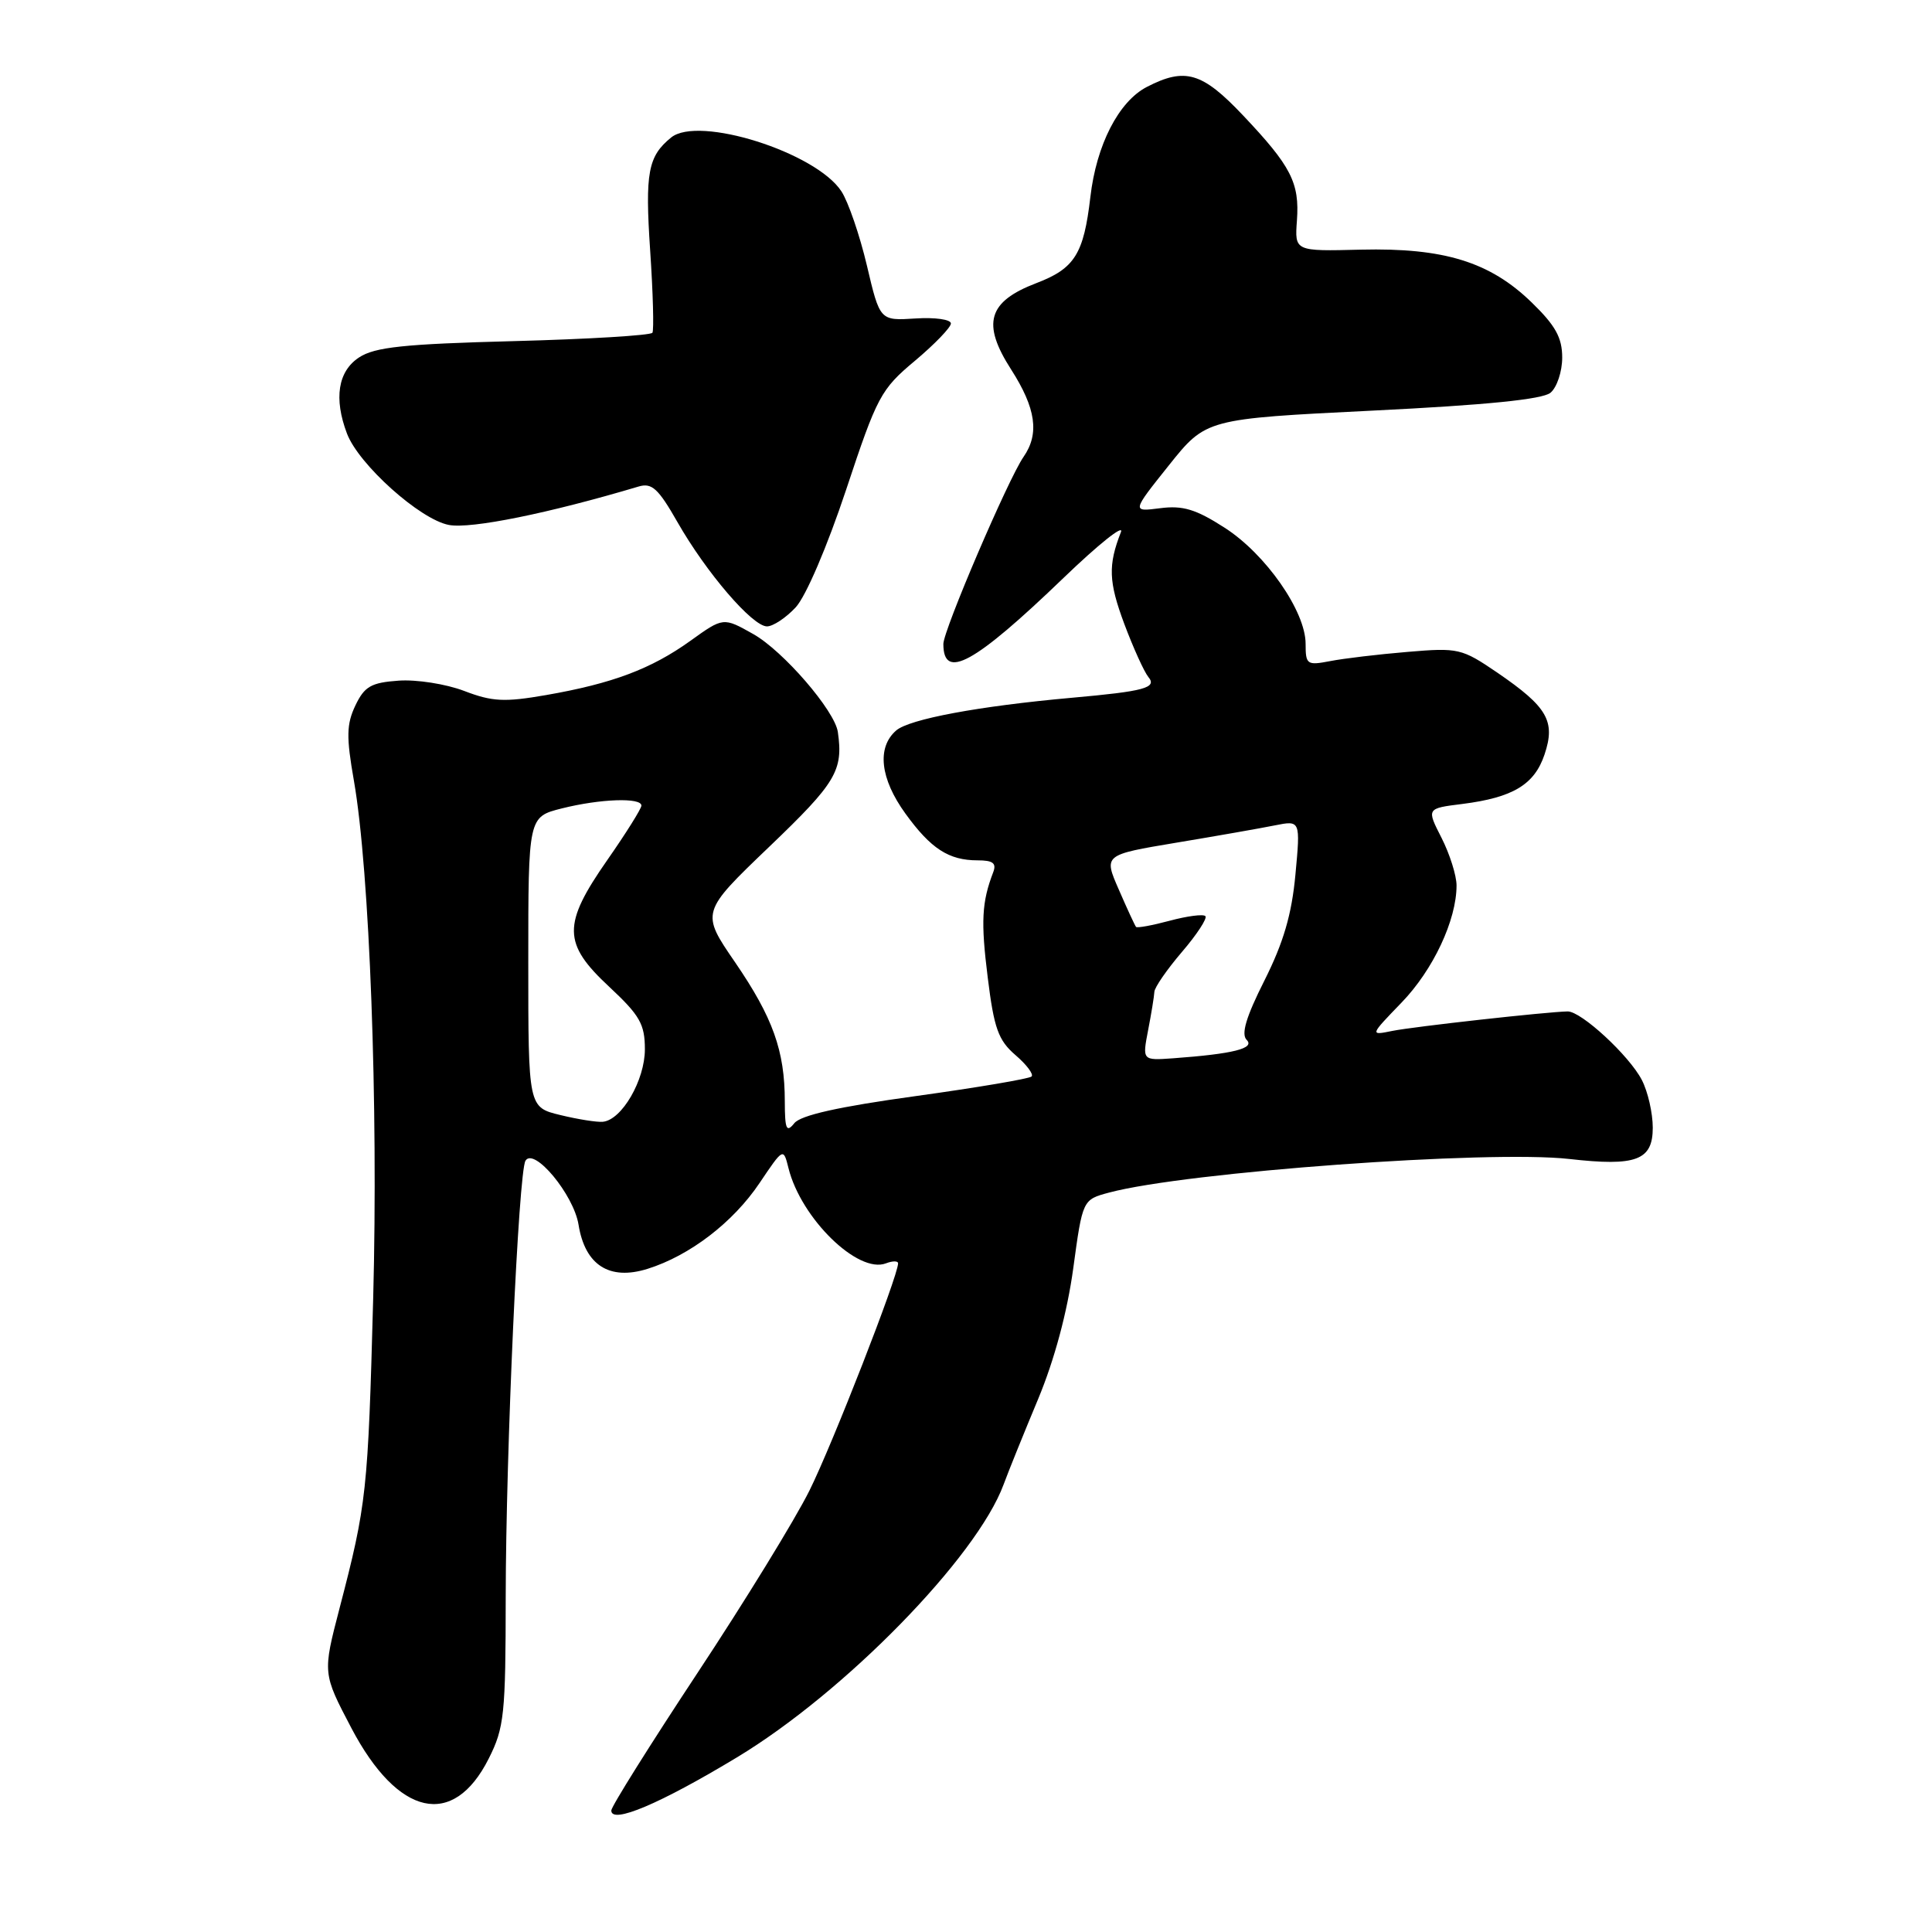 <?xml version="1.0" encoding="UTF-8" standalone="no"?>
<!DOCTYPE svg PUBLIC "-//W3C//DTD SVG 1.1//EN" "http://www.w3.org/Graphics/SVG/1.1/DTD/svg11.dtd" >
<svg xmlns="http://www.w3.org/2000/svg" xmlns:xlink="http://www.w3.org/1999/xlink" version="1.1" viewBox="0 0 256 256">
 <g >
 <path fill="currentColor"
d=" M 97.65 232.86 C 111.91 224.26 129.41 206.36 132.98 196.71 C 133.63 194.94 135.70 189.83 137.57 185.35 C 139.72 180.18 141.42 173.85 142.21 168.07 C 143.45 158.96 143.45 158.96 146.97 158.02 C 157.19 155.29 197.31 152.37 207.93 153.57 C 216.81 154.58 219.00 153.75 219.00 149.43 C 219.00 147.49 218.35 144.64 217.55 143.10 C 215.88 139.87 209.51 133.99 207.72 134.02 C 205.07 134.06 187.32 136.03 184.50 136.60 C 181.50 137.21 181.50 137.21 185.71 132.85 C 189.90 128.52 193.00 121.92 193.00 117.33 C 193.00 116.01 192.10 113.17 191.01 111.02 C 189.02 107.12 189.02 107.12 193.76 106.53 C 200.47 105.68 203.32 103.97 204.66 99.97 C 206.14 95.56 205.05 93.68 198.42 89.14 C 193.68 85.91 193.24 85.81 186.50 86.38 C 182.65 86.70 178.04 87.25 176.25 87.60 C 173.18 88.19 173.00 88.06 173.00 85.31 C 173.00 81.00 167.71 73.41 162.26 69.92 C 158.47 67.48 156.73 66.95 153.73 67.34 C 149.96 67.82 149.96 67.82 154.88 61.66 C 159.80 55.50 159.80 55.50 181.85 54.41 C 196.93 53.67 204.39 52.92 205.45 52.04 C 206.30 51.33 207.00 49.23 207.00 47.38 C 207.00 44.74 206.11 43.13 202.94 40.06 C 197.42 34.70 191.32 32.82 180.33 33.08 C 171.55 33.30 171.55 33.30 171.85 29.22 C 172.21 24.22 171.09 22.03 164.70 15.28 C 159.30 9.57 157.03 8.90 151.96 11.52 C 148.23 13.45 145.28 19.19 144.48 26.10 C 143.60 33.66 142.40 35.58 137.31 37.52 C 130.90 39.97 130.06 42.86 133.98 48.96 C 137.27 54.10 137.75 57.47 135.63 60.53 C 133.61 63.42 125.00 83.52 125.00 85.33 C 125.00 90.20 129.10 87.95 140.91 76.59 C 145.53 72.14 148.96 69.40 148.53 70.50 C 146.81 74.89 146.89 77.08 148.97 82.66 C 150.17 85.86 151.61 89.03 152.16 89.70 C 153.36 91.14 151.65 91.60 142.00 92.46 C 129.72 93.56 120.50 95.28 118.75 96.79 C 116.16 99.04 116.62 103.17 119.97 107.80 C 123.35 112.47 125.72 114.00 129.54 114.00 C 131.58 114.00 132.07 114.38 131.60 115.59 C 130.09 119.54 129.95 122.09 130.88 129.53 C 131.71 136.26 132.28 137.84 134.55 139.80 C 136.02 141.06 136.99 142.35 136.69 142.64 C 136.39 142.94 129.48 144.11 121.32 145.24 C 111.10 146.65 106.11 147.77 105.25 148.83 C 104.21 150.13 104.00 149.65 103.99 145.94 C 103.99 139.24 102.41 134.83 97.41 127.52 C 92.86 120.89 92.86 120.89 101.94 112.19 C 110.79 103.72 111.75 102.11 111.02 97.00 C 110.62 94.17 103.77 86.24 99.80 84.01 C 95.84 81.78 95.84 81.78 91.47 84.92 C 86.28 88.64 81.15 90.57 72.36 92.10 C 66.84 93.06 65.23 92.98 61.50 91.55 C 59.09 90.63 55.18 90.02 52.82 90.19 C 49.17 90.45 48.30 90.95 47.09 93.48 C 45.91 95.97 45.87 97.62 46.90 103.48 C 48.98 115.43 50.13 146.36 49.45 172.00 C 48.76 197.71 48.59 199.29 44.99 213.11 C 42.75 221.72 42.75 221.72 46.55 228.96 C 52.73 240.72 60.05 242.36 64.75 233.04 C 66.82 228.94 67.00 227.20 67.01 211.54 C 67.03 192.47 68.71 155.28 69.63 153.80 C 70.76 151.96 76.02 158.30 76.66 162.28 C 77.52 167.64 80.75 169.71 85.80 168.13 C 91.39 166.38 97.14 161.98 100.65 156.75 C 103.80 152.07 103.80 152.07 104.48 154.79 C 106.14 161.45 113.69 168.82 117.39 167.40 C 118.27 167.06 119.00 167.06 119.00 167.40 C 119.00 169.09 110.30 191.39 107.26 197.50 C 105.35 201.35 98.65 212.25 92.39 221.72 C 86.13 231.20 81.00 239.38 81.00 239.90 C 81.00 241.75 87.44 239.02 97.65 232.86 Z  M 105.44 80.47 C 106.79 79.01 109.61 72.42 112.12 64.88 C 116.22 52.51 116.71 51.59 121.23 47.81 C 123.85 45.61 126.00 43.38 126.00 42.86 C 126.00 42.33 123.88 42.03 121.30 42.20 C 116.59 42.50 116.59 42.50 114.87 35.19 C 113.92 31.17 112.40 26.74 111.49 25.35 C 108.11 20.18 92.55 15.27 88.93 18.22 C 85.86 20.71 85.46 22.88 86.15 33.19 C 86.53 38.83 86.66 43.74 86.45 44.09 C 86.23 44.44 77.97 44.94 68.10 45.20 C 53.50 45.58 49.67 45.99 47.58 47.36 C 44.78 49.19 44.21 52.80 45.98 57.46 C 47.54 61.56 55.67 68.85 59.49 69.56 C 62.40 70.11 72.71 68.02 84.61 64.47 C 86.37 63.94 87.22 64.72 89.76 69.17 C 93.58 75.87 99.70 83.00 101.63 83.00 C 102.43 83.00 104.15 81.86 105.44 80.47 Z  M 74.25 147.75 C 70.00 146.72 70.00 146.72 70.00 127.48 C 70.00 108.24 70.00 108.24 74.44 107.12 C 79.53 105.84 85.01 105.65 84.99 106.75 C 84.98 107.16 82.96 110.39 80.49 113.93 C 74.51 122.50 74.54 125.00 80.73 130.76 C 84.79 134.55 85.45 135.71 85.45 139.04 C 85.45 143.12 82.40 148.39 79.89 148.64 C 79.13 148.72 76.59 148.32 74.25 147.75 Z  M 152.13 136.51 C 152.56 134.30 152.93 132.02 152.96 131.43 C 152.98 130.84 154.63 128.46 156.62 126.13 C 158.61 123.81 160.00 121.67 159.72 121.39 C 159.43 121.10 157.31 121.38 155.00 122.00 C 152.69 122.62 150.68 122.99 150.53 122.82 C 150.38 122.64 149.35 120.42 148.25 117.88 C 146.23 113.27 146.23 113.27 155.87 111.66 C 161.16 110.78 167.03 109.75 168.91 109.37 C 172.32 108.69 172.32 108.69 171.65 115.89 C 171.16 121.18 170.06 124.91 167.55 129.91 C 165.11 134.75 164.43 137.03 165.19 137.79 C 166.32 138.92 163.40 139.65 155.43 140.23 C 151.36 140.52 151.36 140.52 152.13 136.51 Z "/>
</g>
</svg>